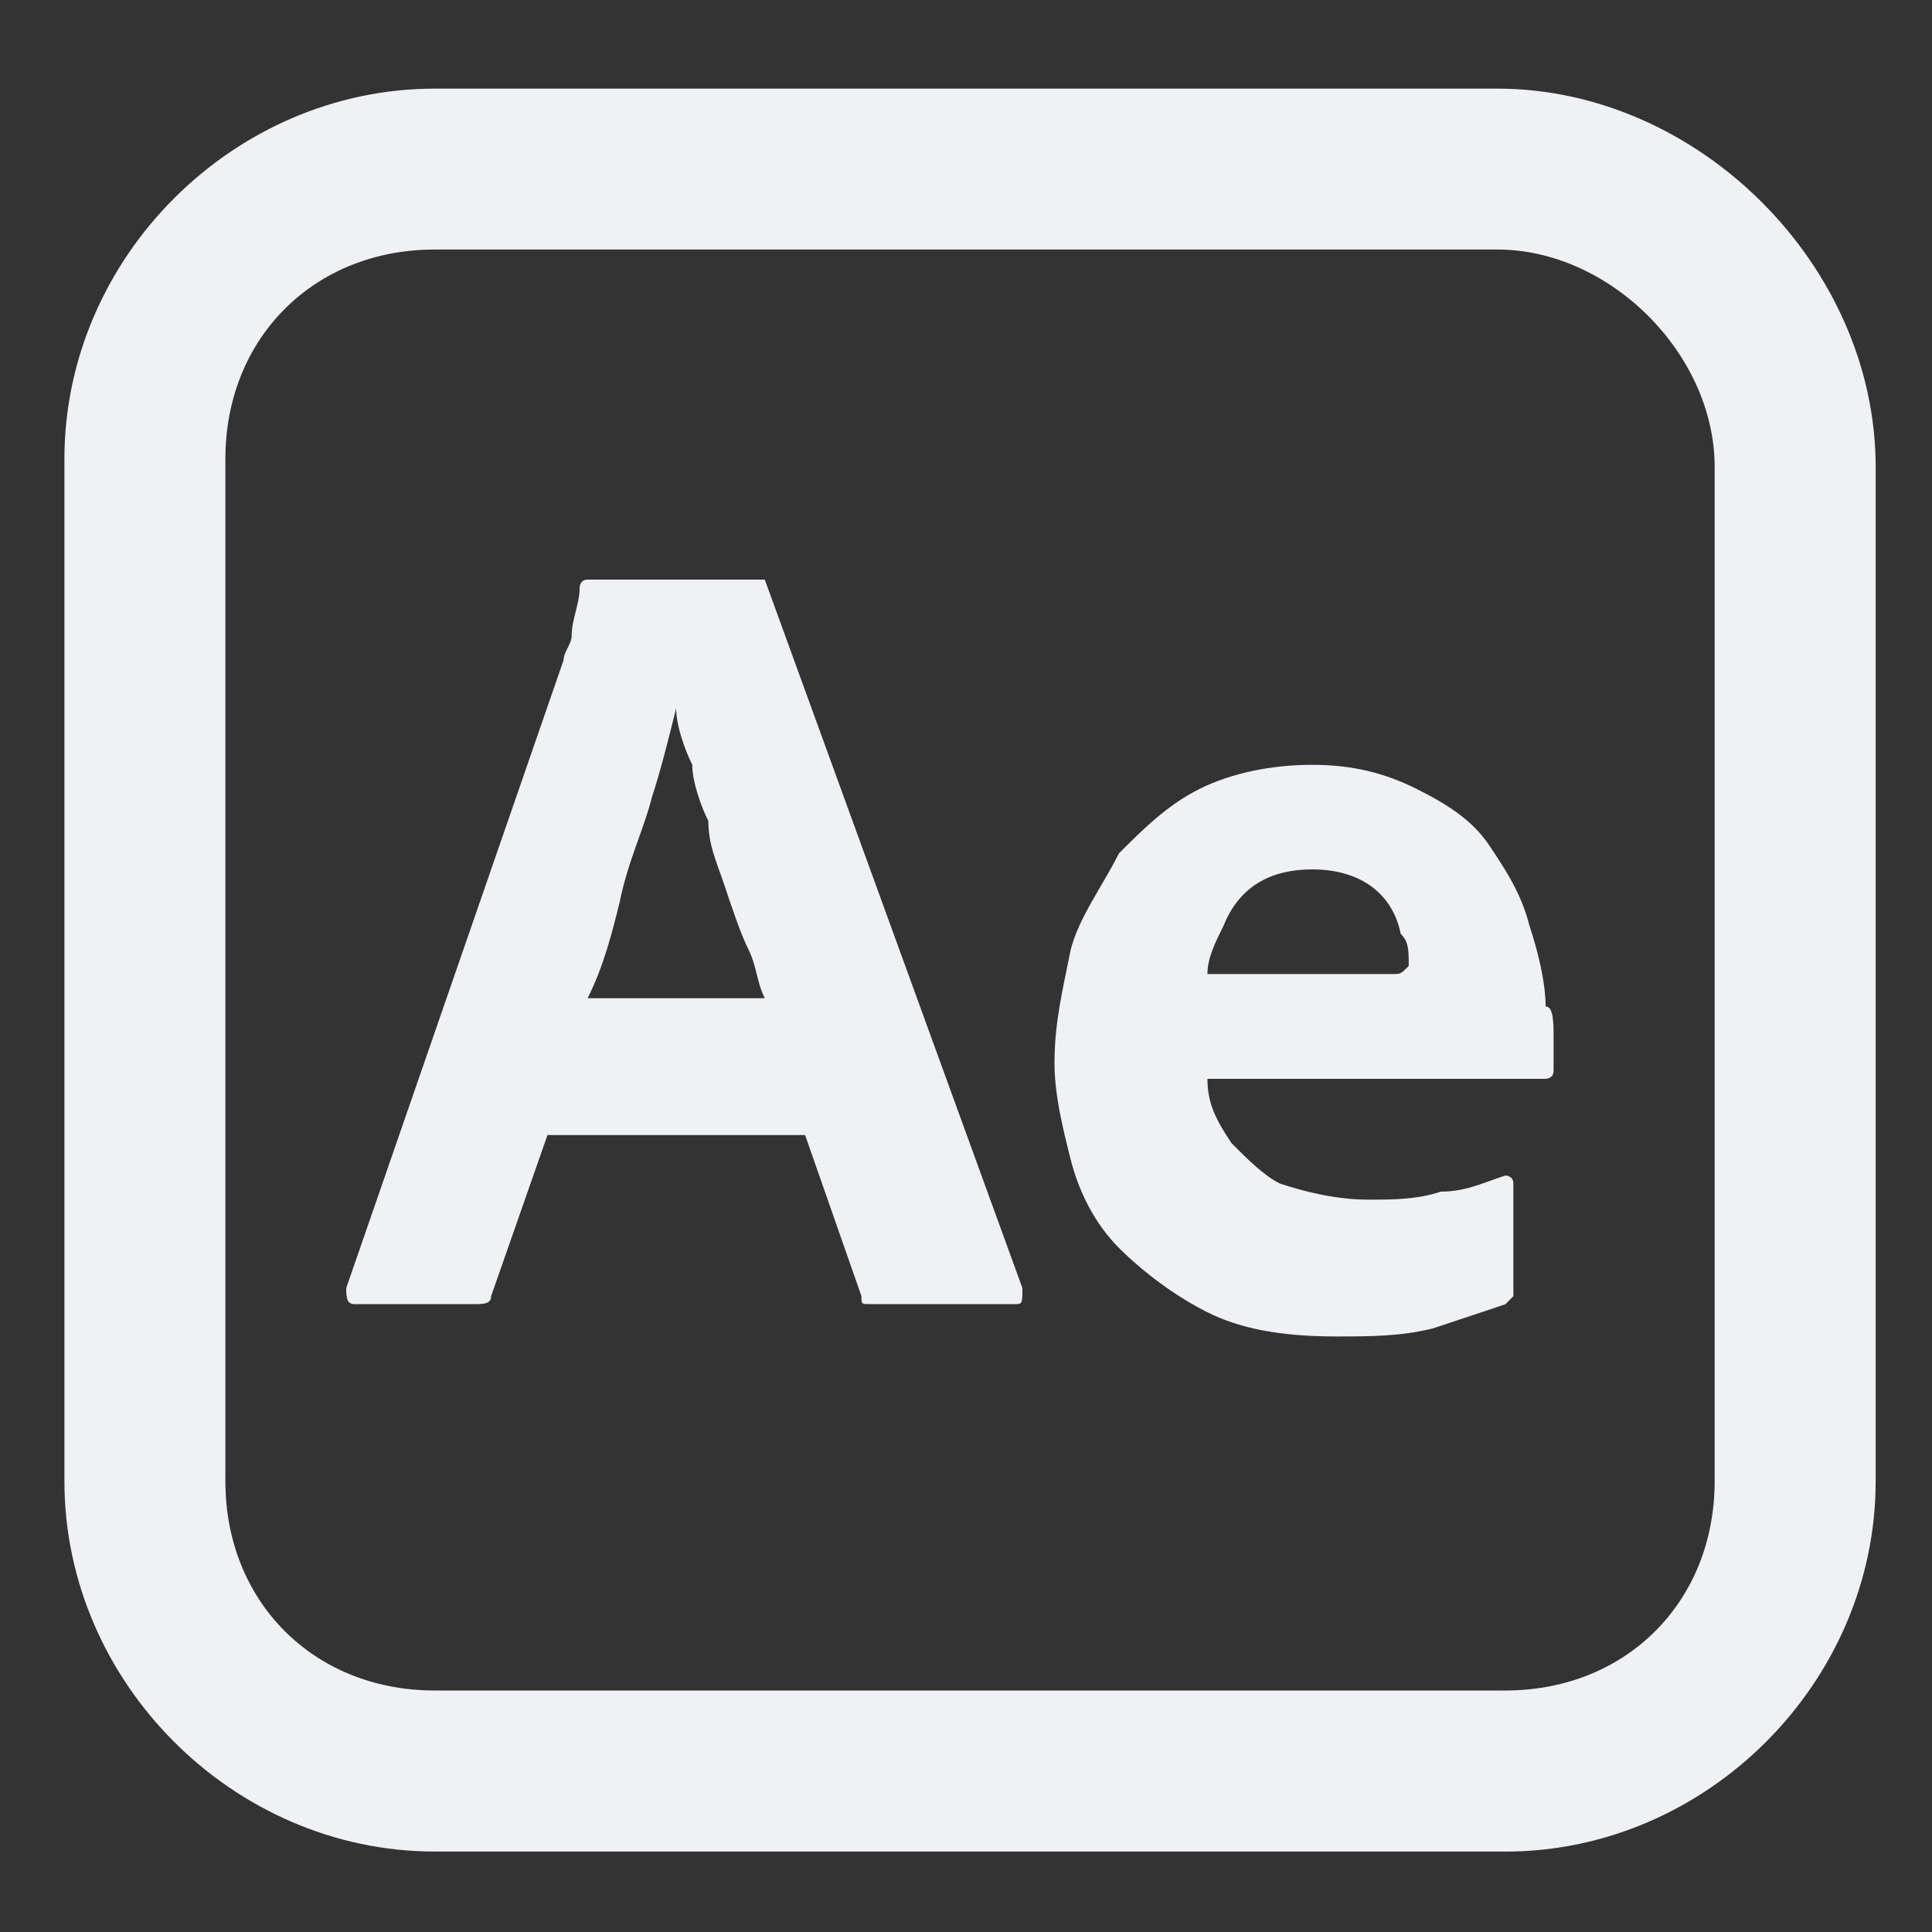 <!-- Generated by IcoMoon.io -->
<svg version="1.1" xmlns="http://www.w3.org/2000/svg" width="32" height="32" viewBox="0 0 32 32">
<rect x="0" y="0" width="32" height="32" fill="#333333" stroke="none"/>
<title>ae</title>
<path fill="#f0f1f5" d="M24.933 30.667h-17.733c-3.333 0-6.133-2.8-6.133-6.133v-16.933c0-3.333 2.8-6.133 6.133-6.133h17.6c3.333 0 6.267 2.933 6.267 6.267v16.8c0 3.333-2.8 6.133-6.133 6.133zM7.2 4.133c-2 0-3.467 1.467-3.467 3.467v16.933c0 2 1.467 3.467 3.467 3.467h17.733c2 0 3.467-1.467 3.467-3.467v-16.8c0-1.867-1.733-3.6-3.6-3.6 0 0-17.6 0-17.6 0z"></path>
<path fill="#f0f1f5" d="M12.667 9.6h-2.933c-0.133 0-0.133 0.133-0.133 0.133 0 0.267-0.133 0.533-0.133 0.8 0 0.133-0.133 0.267-0.133 0.4l-3.6 10.4c0 0.133 0 0.267 0.133 0.267h2c0.133 0 0.267 0 0.267-0.133l0.933-2.667h4.267l0.933 2.667c0 0.133 0 0.133 0.133 0.133h2.4c0.133 0 0.133 0 0.133-0.267l-4.267-11.733c0.133 0 0.133 0 0 0zM9.733 16.533c0.267-0.533 0.4-1.067 0.533-1.6 0.133-0.667 0.4-1.2 0.533-1.733 0.133-0.4 0.267-0.933 0.4-1.467 0 0.267 0.133 0.667 0.267 0.933 0 0.267 0.133 0.667 0.267 0.933 0 0.4 0.133 0.667 0.267 1.067s0.267 0.8 0.4 1.067 0.133 0.533 0.267 0.8h-2.933z"></path>
<path fill="#f0f1f5" d="M25.6 16.667c0-0.4-0.133-0.933-0.267-1.333-0.133-0.533-0.4-0.933-0.667-1.333s-0.667-0.667-1.2-0.933-1.067-0.4-1.733-0.4-1.333 0.133-1.867 0.4-0.933 0.667-1.333 1.067c-0.267 0.533-0.667 1.067-0.8 1.6-0.133 0.667-0.267 1.2-0.267 1.867 0 0.533 0.133 1.067 0.267 1.6s0.4 1.067 0.8 1.467 0.933 0.8 1.467 1.067 1.2 0.4 2.133 0.4c0.533 0 1.067 0 1.6-0.133 0.4-0.133 0.8-0.267 1.2-0.4 0.133-0.133 0.133-0.133 0.133-0.133v-1.867c0-0.133-0.133-0.133-0.133-0.133-0.4 0.133-0.667 0.267-1.067 0.267-0.4 0.133-0.8 0.133-1.2 0.133-0.533 0-1.067-0.133-1.467-0.267-0.267-0.133-0.533-0.4-0.8-0.667-0.267-0.4-0.4-0.667-0.4-1.067h3.733c0.267 0 0.533 0 0.8 0s0.533 0 0.667 0c0.267 0 0.267 0 0.4 0 0 0 0.133 0 0.133-0.133s0-0.267 0-0.533c0-0.267 0-0.533-0.133-0.533zM23.333 16c-0.133 0.133-0.133 0.133-0.267 0.133s-0.4 0-0.667 0h-2.4c0-0.267 0.133-0.533 0.267-0.8 0.267-0.667 0.8-0.933 1.467-0.933 0.8 0 1.333 0.4 1.467 1.067 0.133 0.133 0.133 0.267 0.133 0.533v0z"></path>
</svg>
